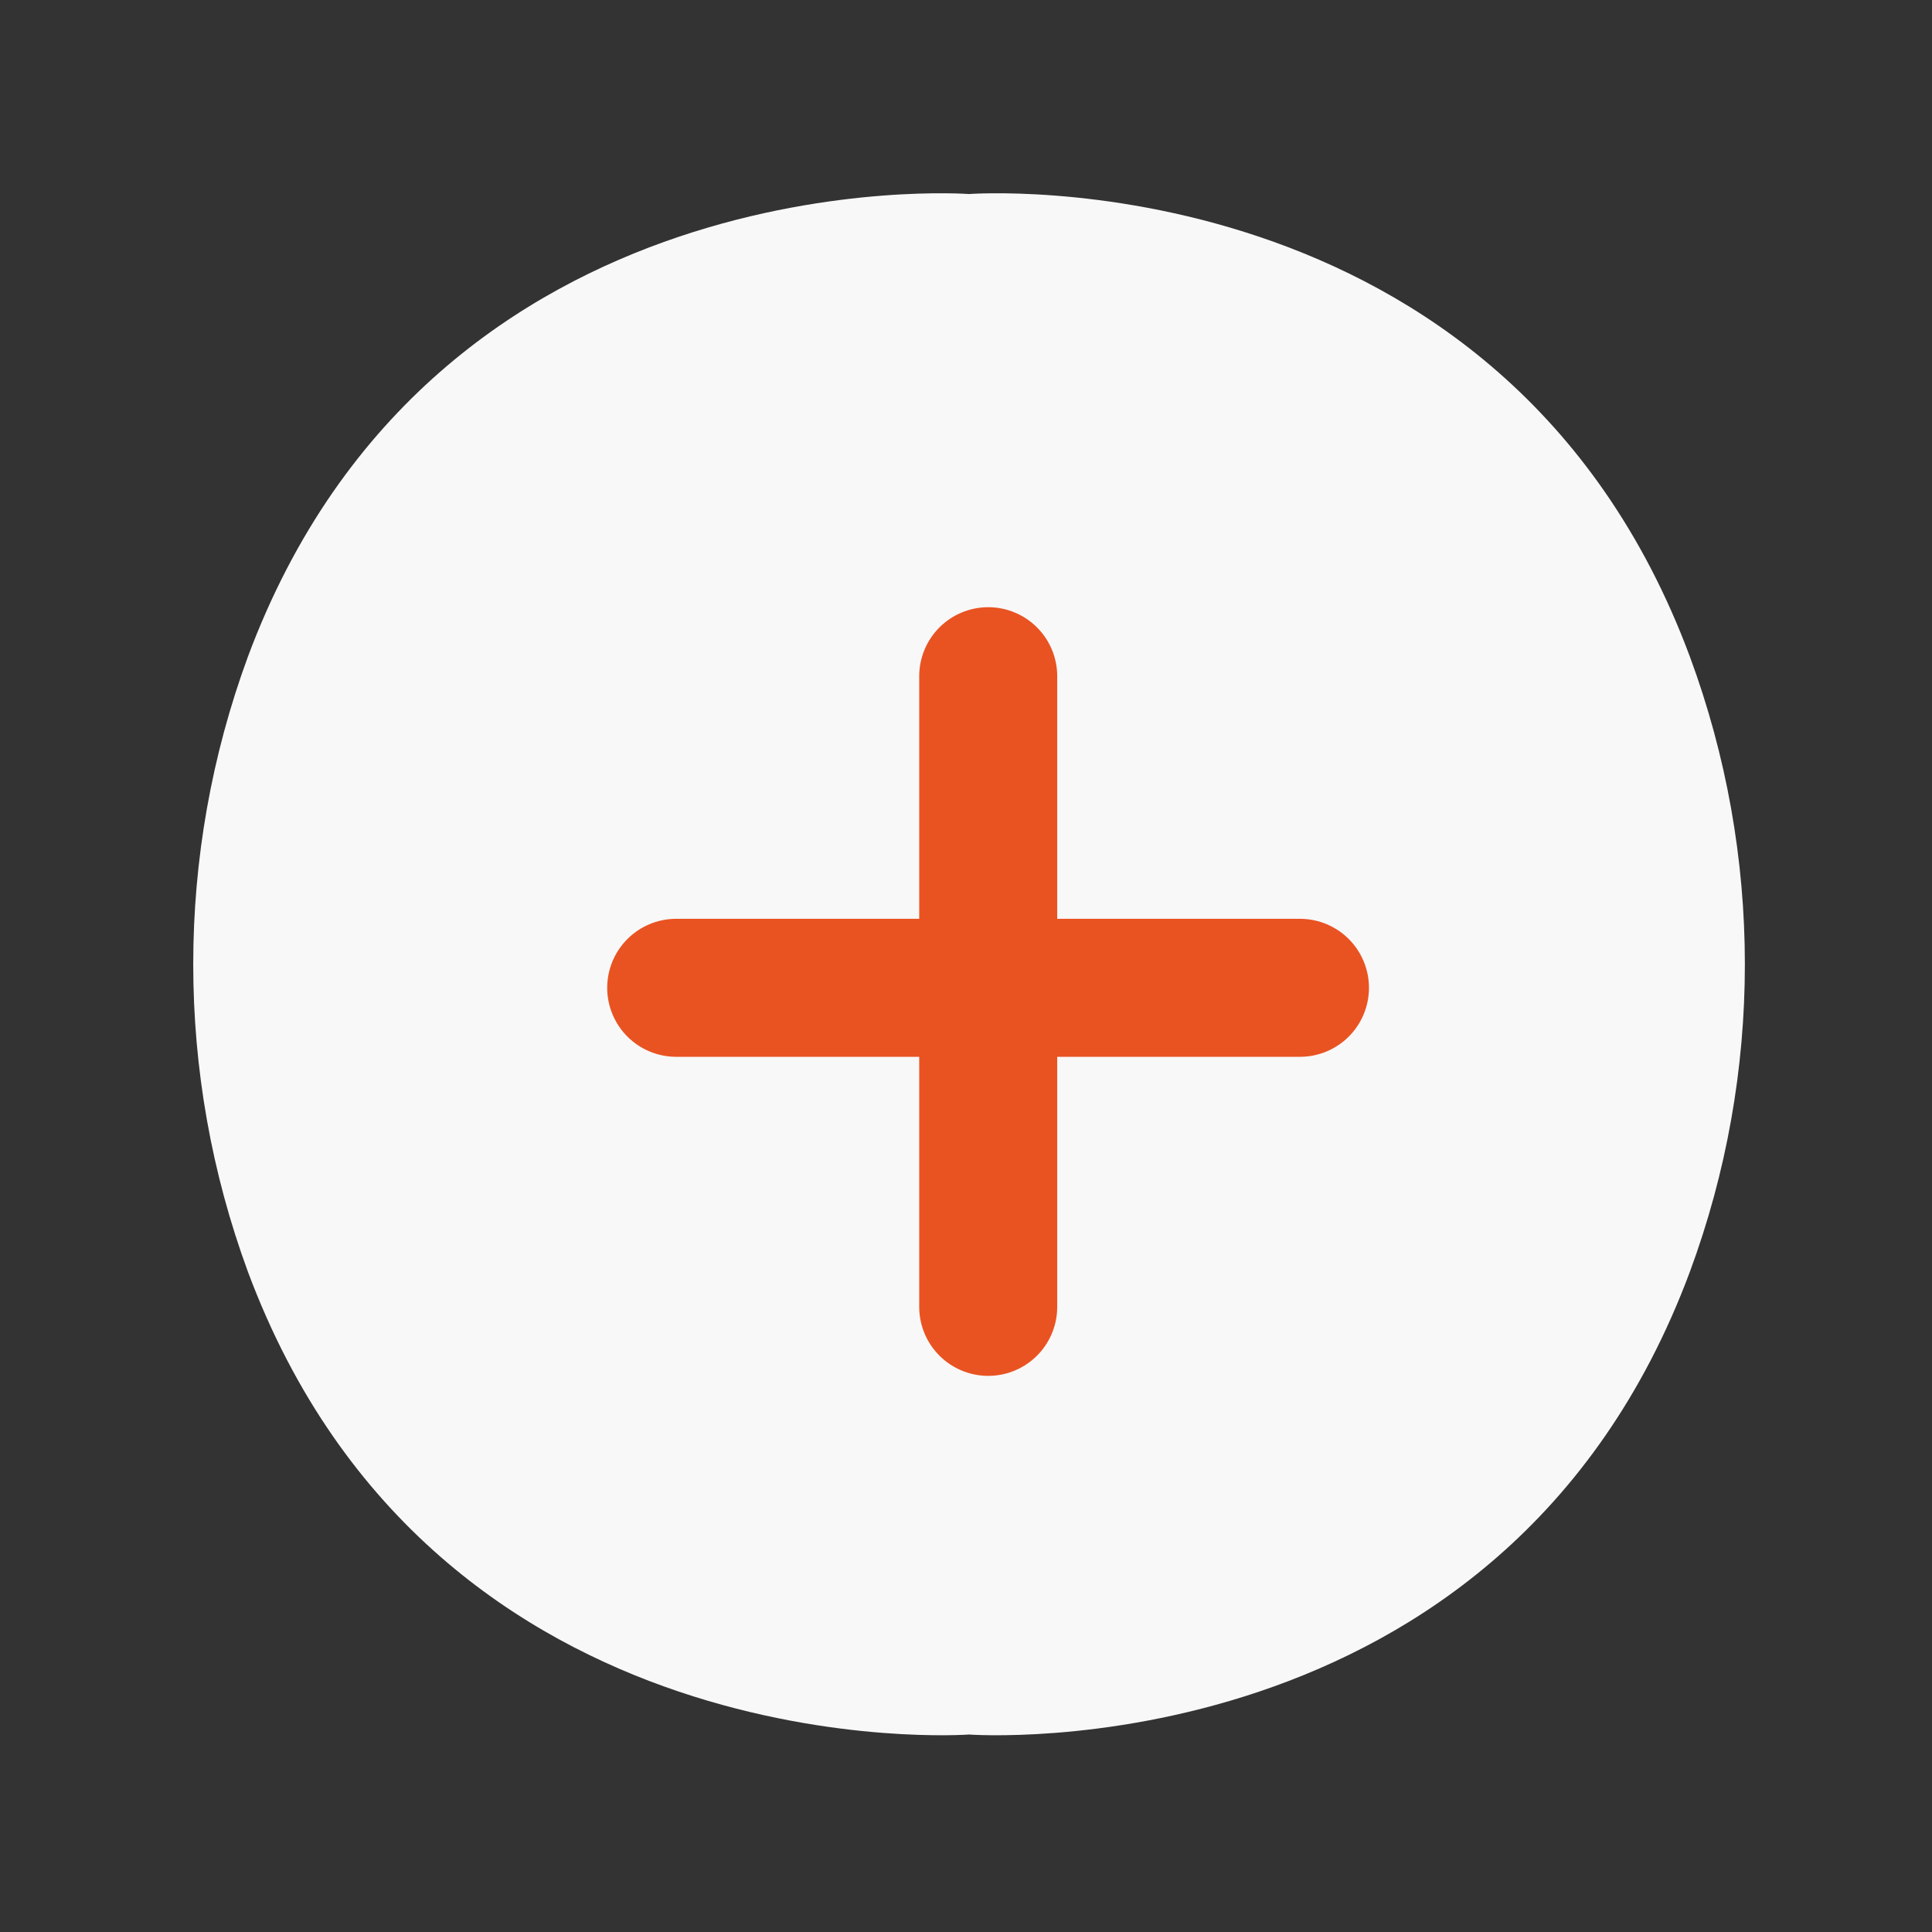 <svg width="14" height="14" viewBox="0 0 14 14" fill="none" xmlns="http://www.w3.org/2000/svg">
<rect x="0" y="0" width="14" height="14" fill="#333333" stroke="none"/>
<path d="M1.797 4.757C3.156 1.115 7.021 1.406 7.021 1.406C7.021 1.406 10.889 1.115 12.245 4.757C12.777 6.195 12.777 7.78 12.245 9.217C10.889 12.857 7.021 12.569 7.021 12.569C7.021 12.569 3.156 12.857 1.797 9.217C1.268 7.78 1.268 6.195 1.797 4.757Z" fill="#F8F8F8"/>
<path d="M7.161 4.9V9.47M9.42 7.158H4.9" stroke="#E95322" stroke-linecap="round" stroke-linejoin="round"/>
</svg>
